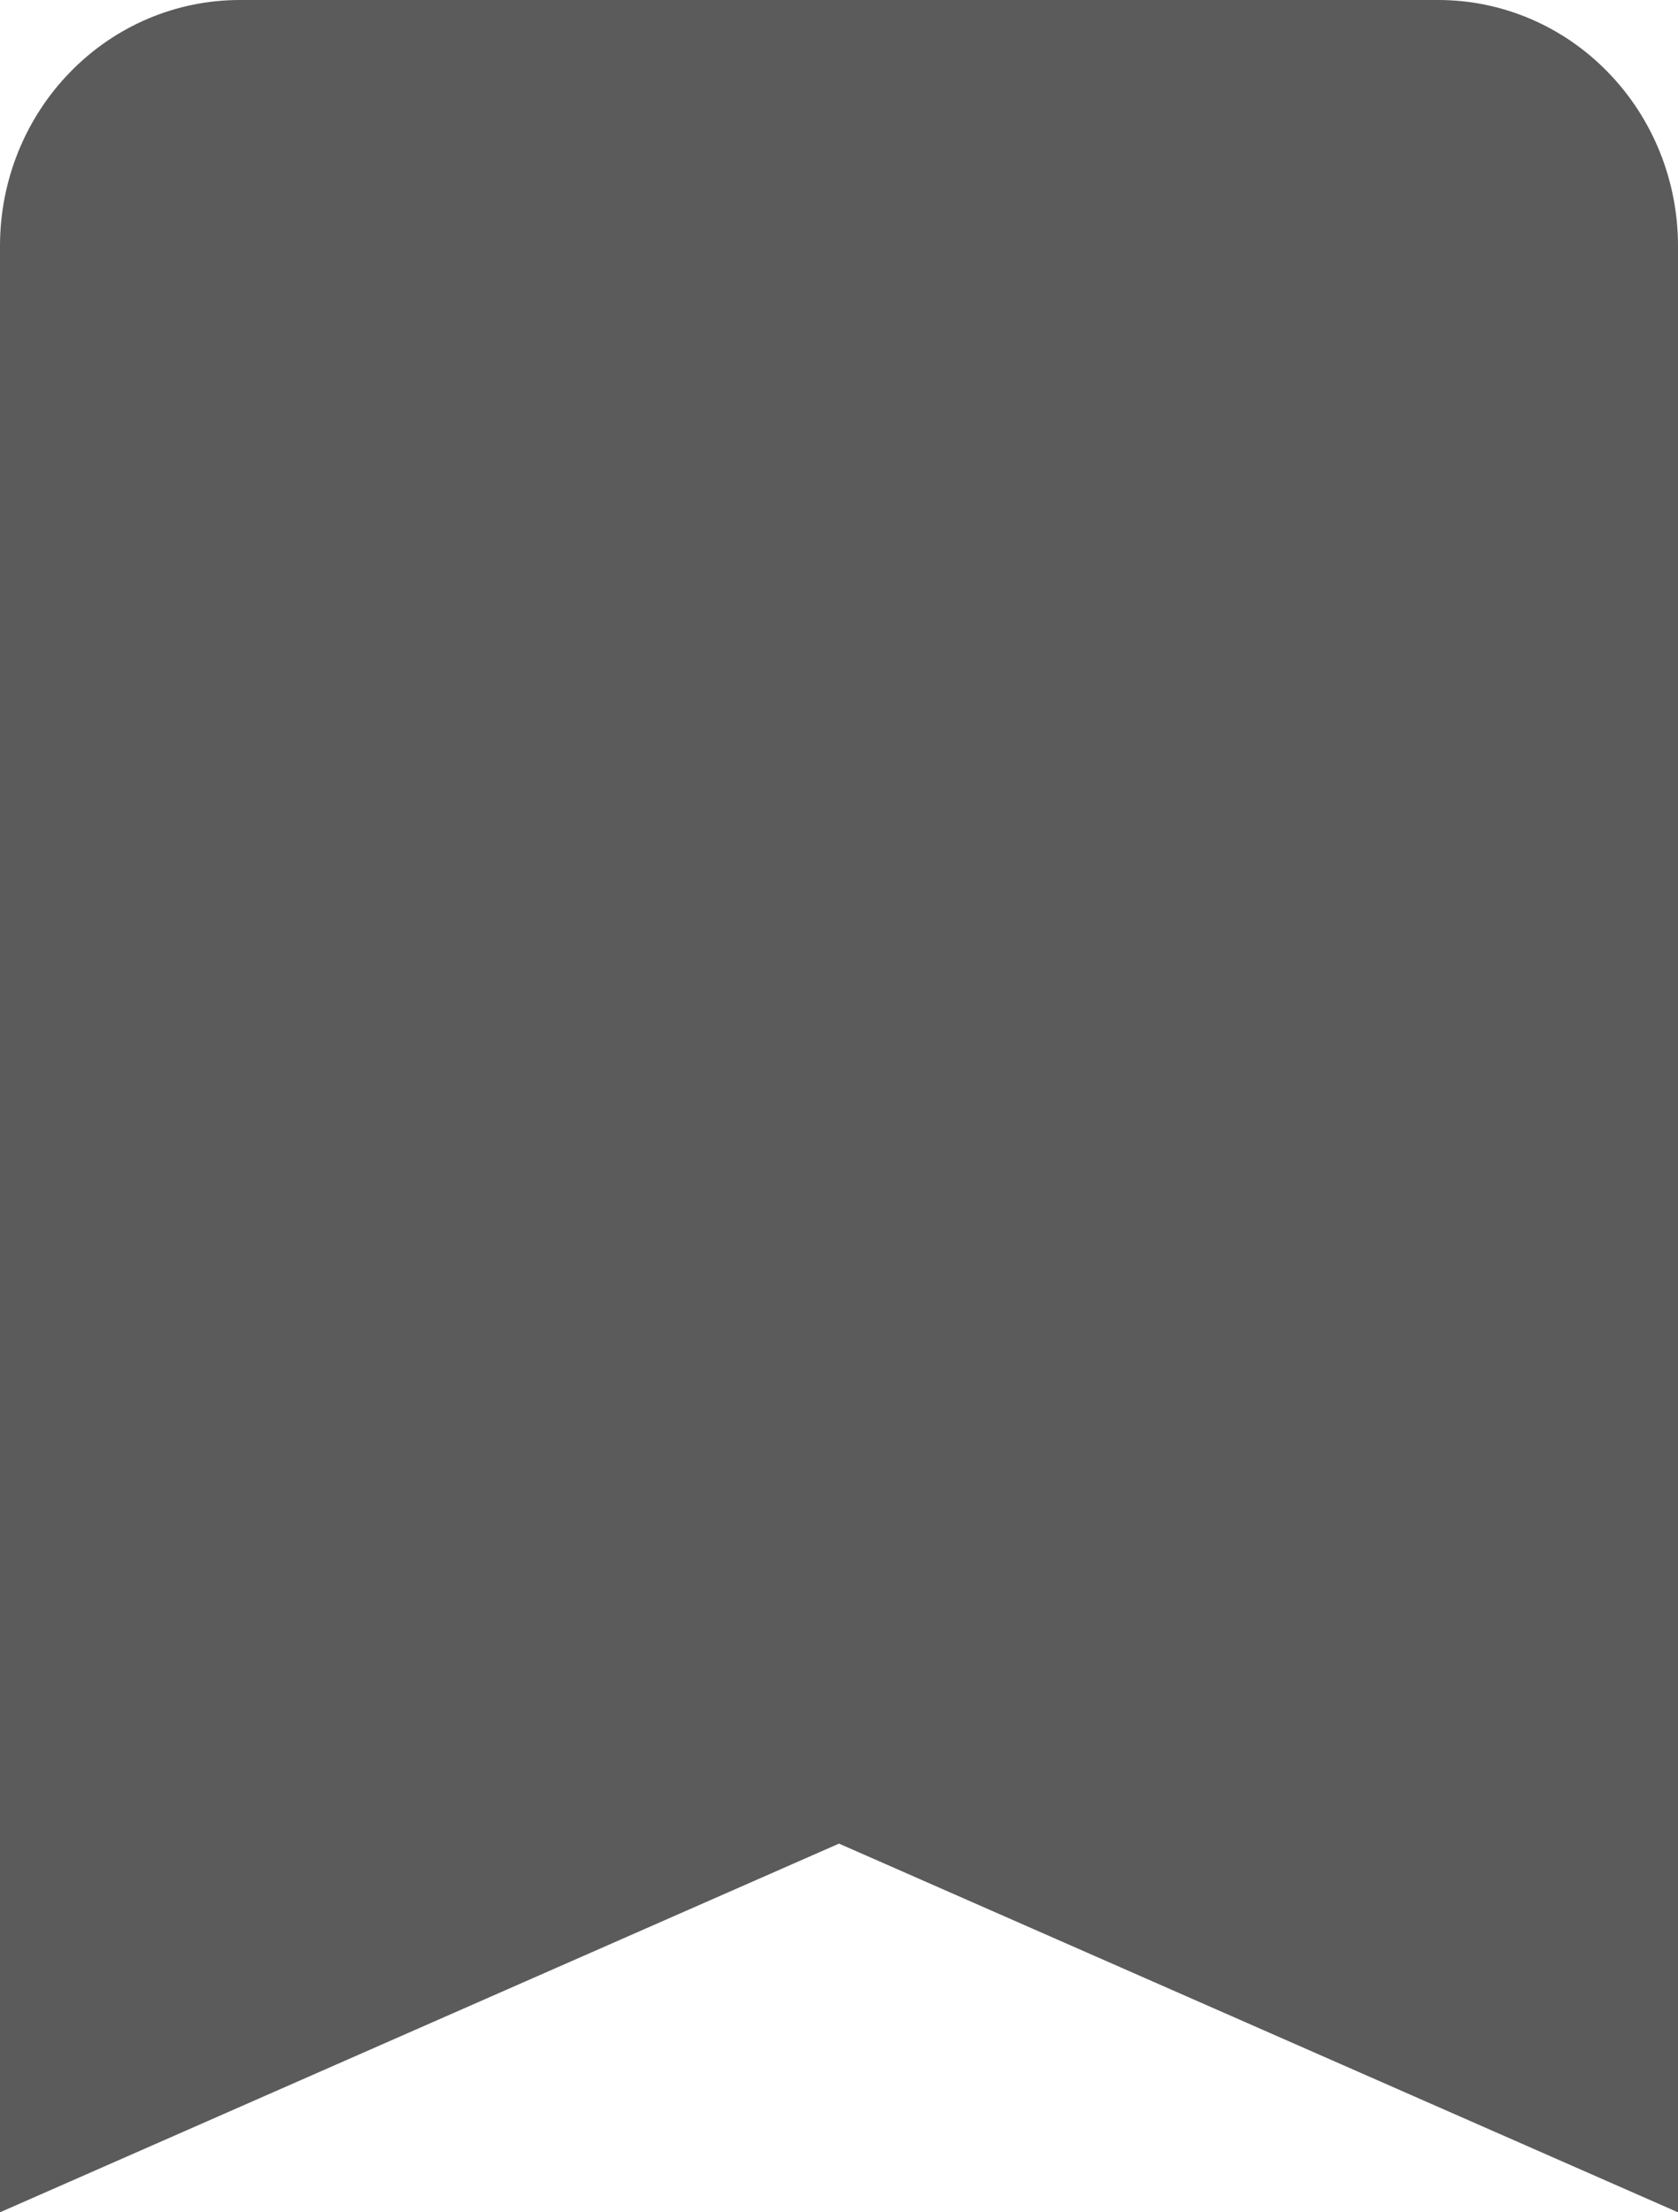 <svg width="22" height="29" viewBox="0 0 22 29" fill="none" xmlns="http://www.w3.org/2000/svg">
<path d="M18.857 0H3.143C2.309 0 1.51 0.339 0.921 0.944C0.331 1.548 0 2.368 0 3.222V29L11 24.167L22 29V3.222C22 2.368 21.669 1.548 21.079 0.944C20.49 0.339 19.691 0 18.857 0Z" fill="#5B5B5B"/>
</svg>
